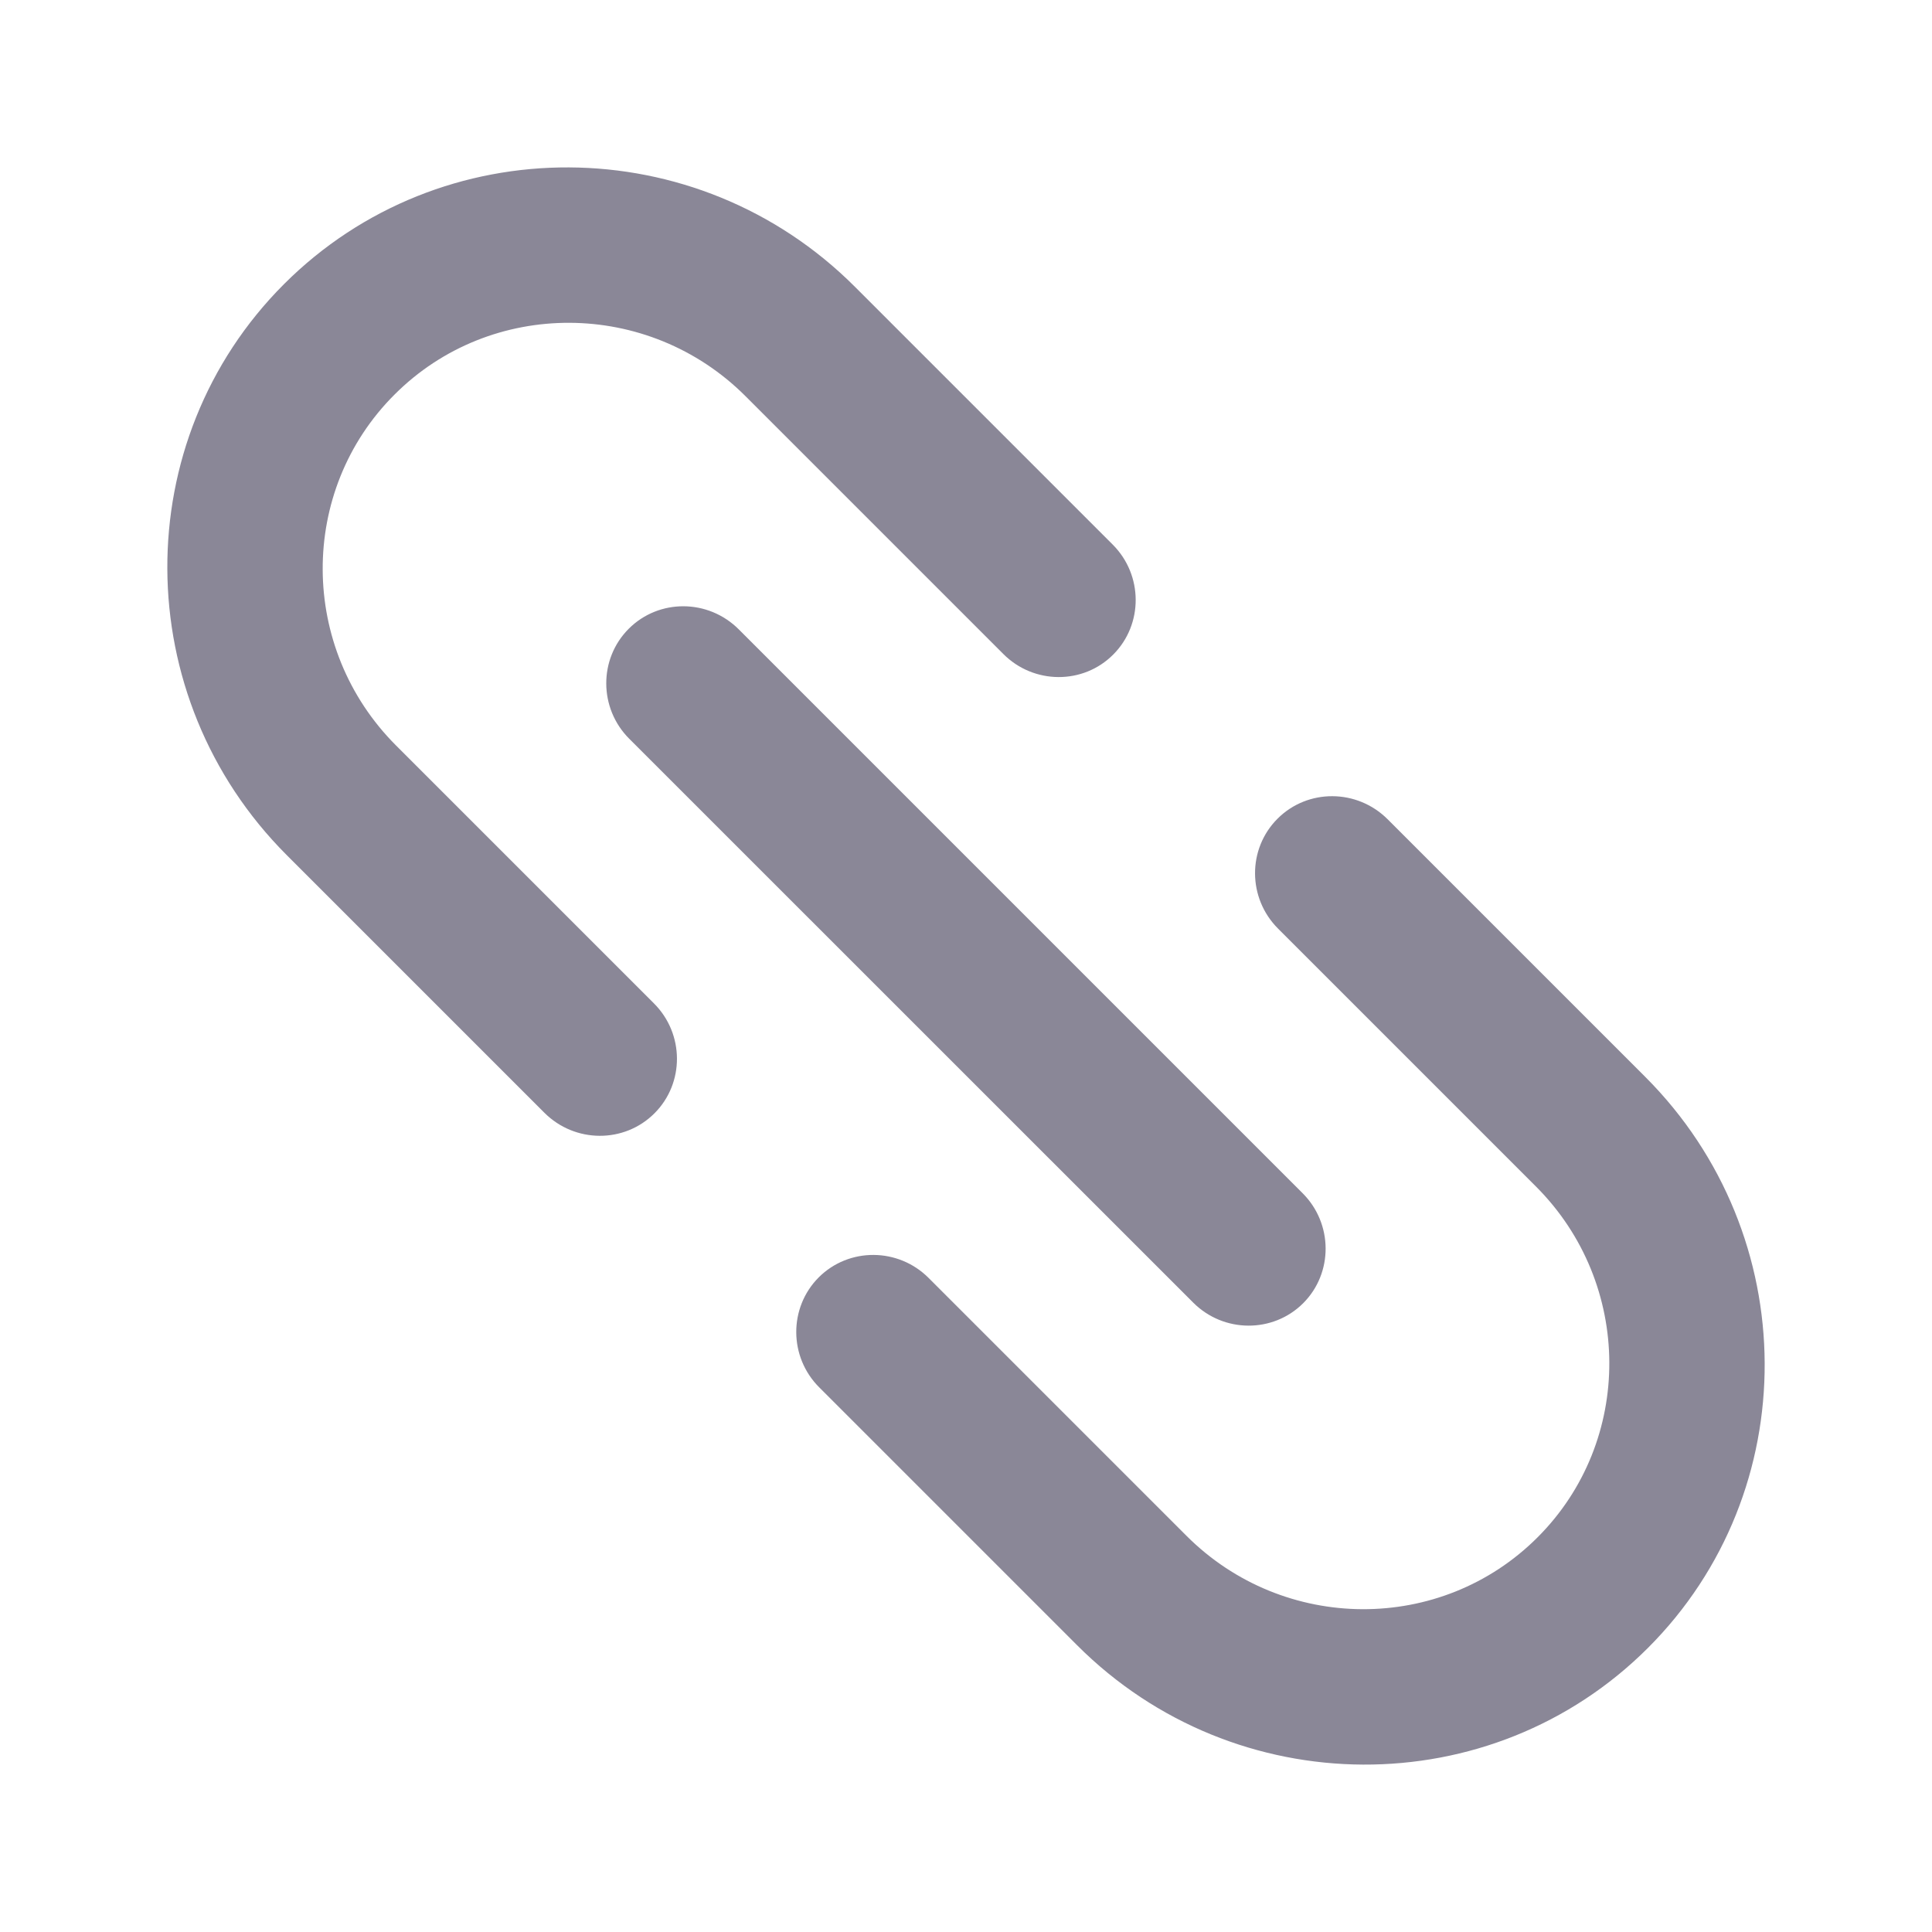 <svg width="16" height="16" viewBox="0 0 16 16" fill="none" xmlns="http://www.w3.org/2000/svg">
<path d="M5.416 8.31L3.28 6.174C2.475 5.369 2.469 4.065 3.267 3.268C4.064 2.47 5.369 2.476 6.174 3.281L8.309 5.416C8.561 5.669 8.97 5.671 9.219 5.421C9.469 5.171 9.467 4.762 9.215 4.51L7.08 2.375C5.771 1.065 3.649 1.056 2.352 2.353C1.055 3.65 1.065 5.771 2.374 7.081L4.509 9.216C4.762 9.468 5.17 9.47 5.42 9.22C5.67 8.97 5.668 8.562 5.416 8.31Z" fill="#8A8797"/>
<path d="M13.626 8.919L11.491 6.784C11.238 6.532 10.83 6.53 10.58 6.78C10.33 7.03 10.332 7.438 10.584 7.69L12.72 9.826C13.525 10.631 13.531 11.935 12.733 12.732C11.935 13.53 10.631 13.524 9.826 12.719L7.691 10.584C7.439 10.331 7.03 10.329 6.78 10.579C6.531 10.829 6.532 11.238 6.785 11.49L8.92 13.625C10.229 14.935 12.351 14.944 13.648 13.647C14.945 12.35 14.935 10.229 13.626 8.919Z" fill="#8A8797"/>
<path d="M5.207 5.207C4.957 5.457 4.959 5.866 5.211 6.118L9.882 10.788C10.134 11.04 10.542 11.042 10.792 10.793C11.042 10.543 11.04 10.134 10.788 9.882L6.118 5.212C5.865 4.959 5.457 4.957 5.207 5.207Z" fill="#8A8797"/>
</svg>
